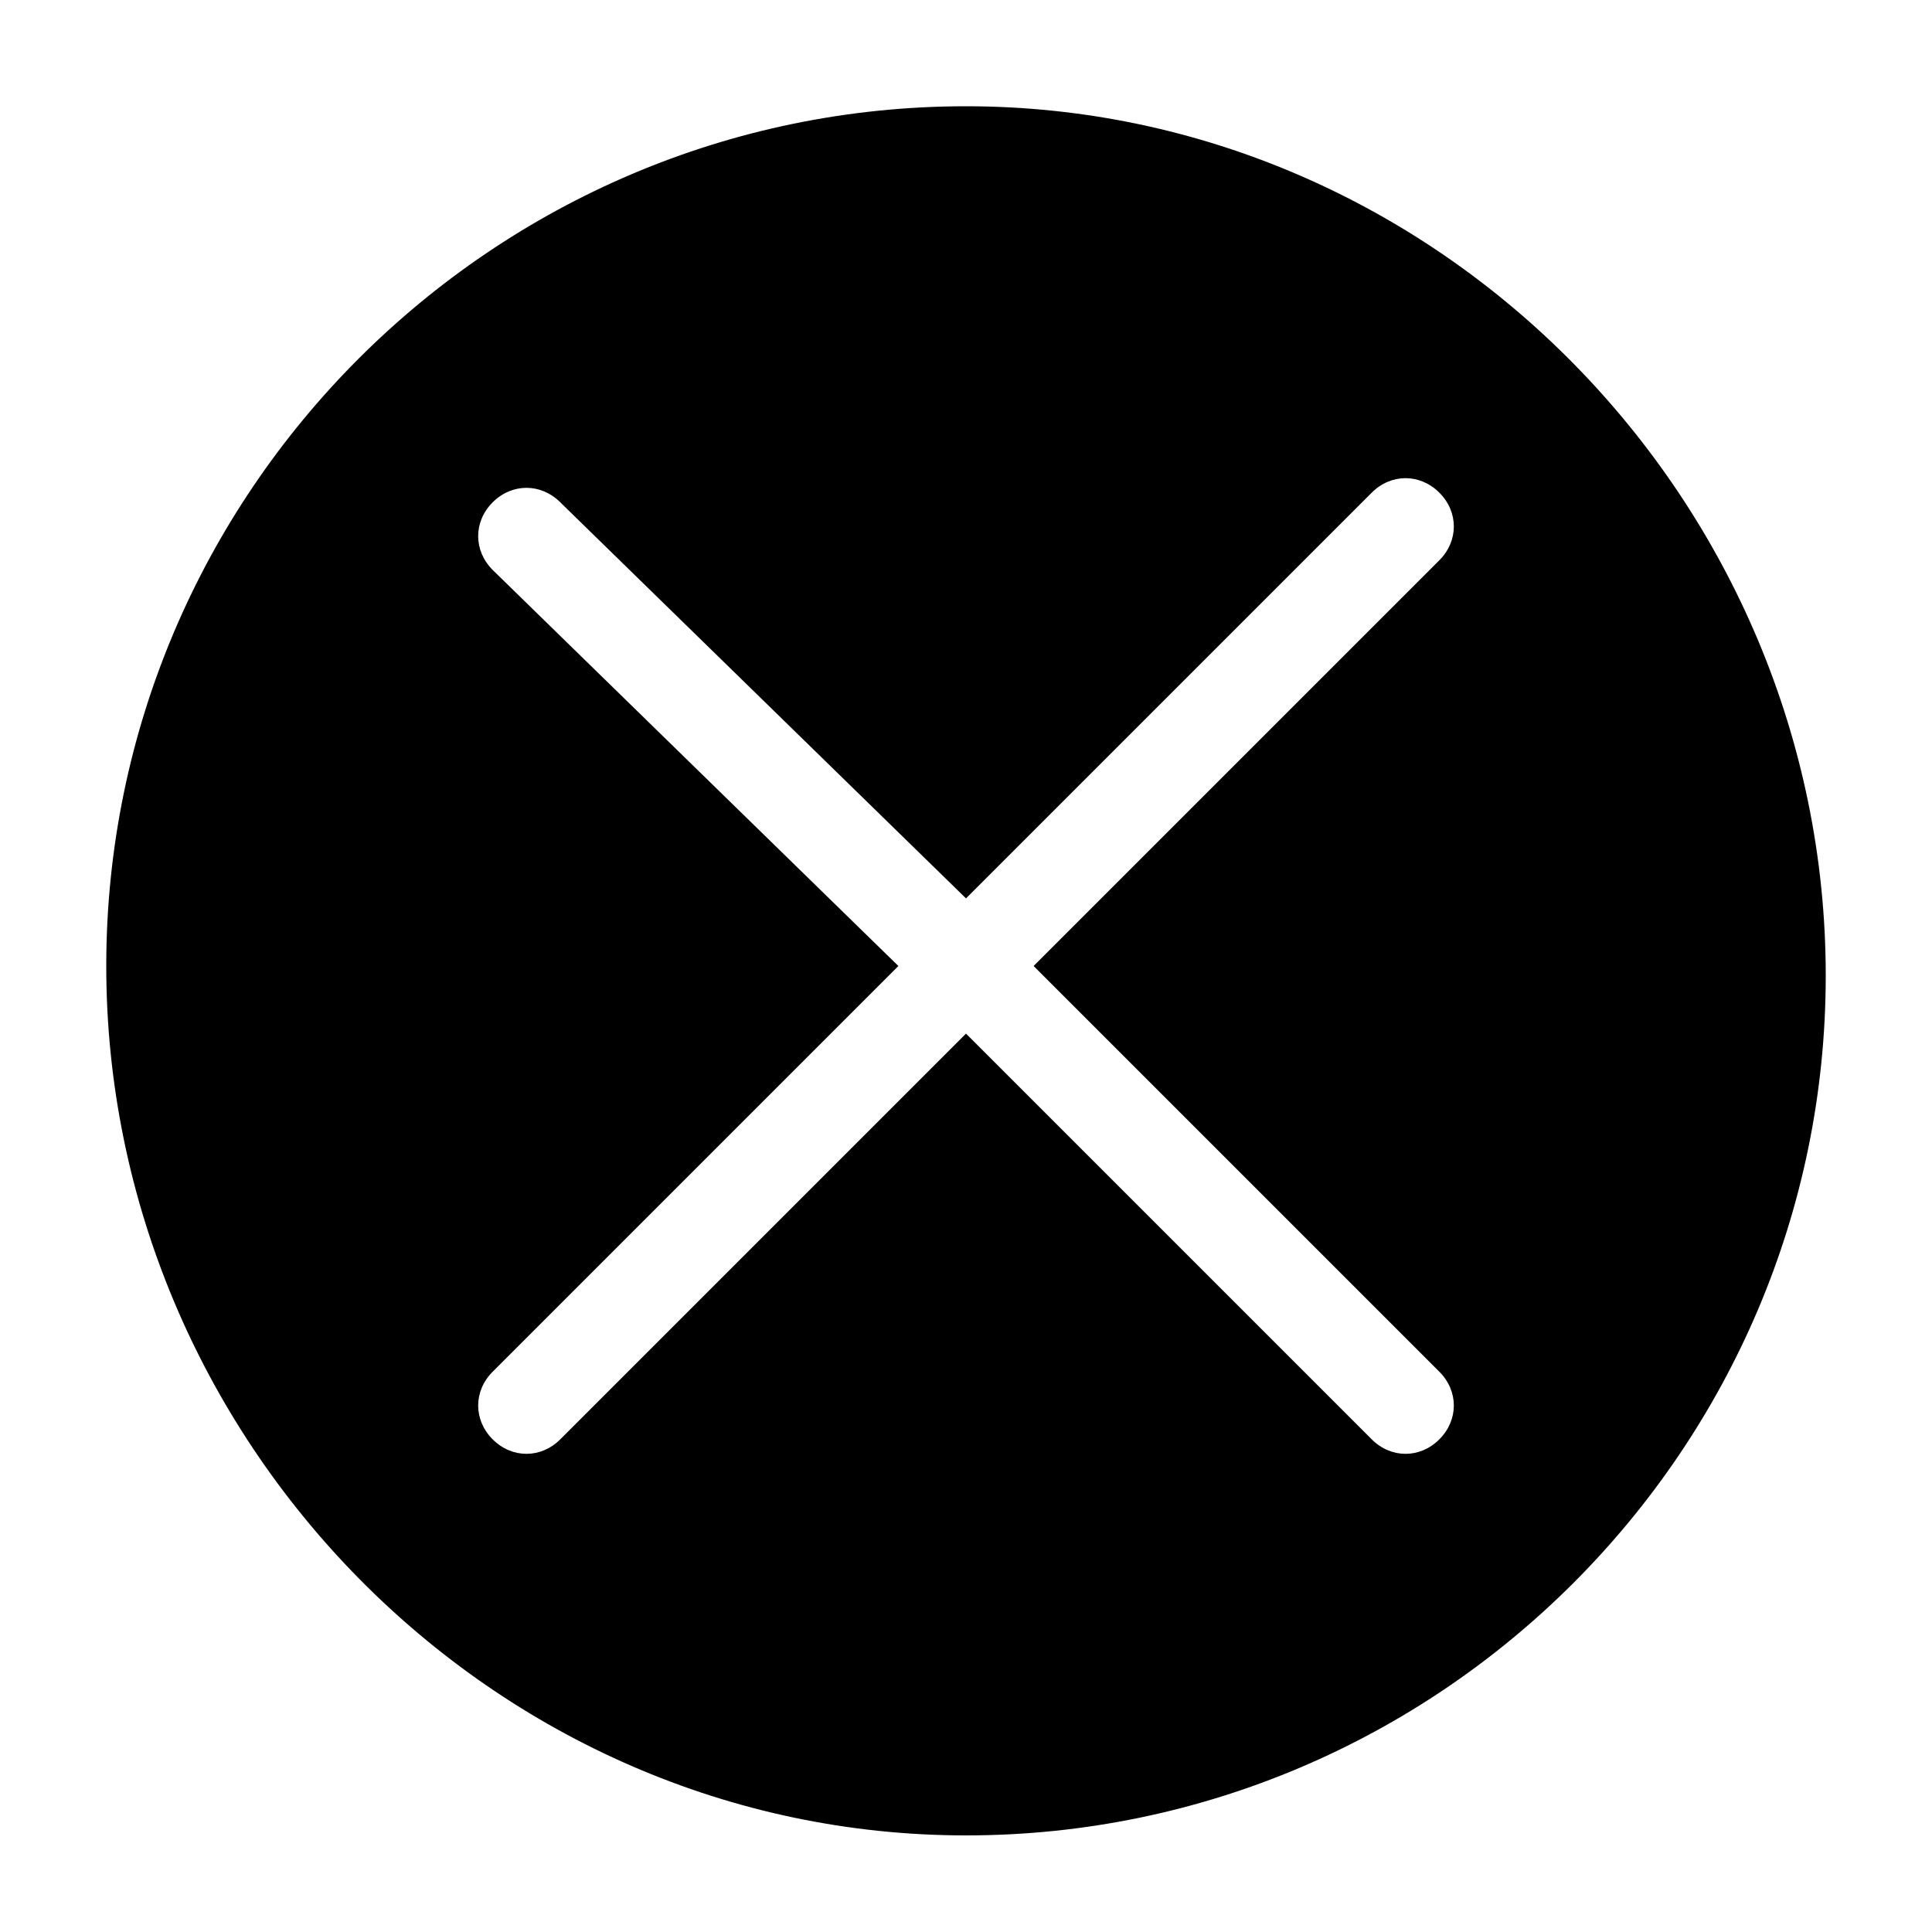 <?xml version="1.0" encoding="utf-8"?>
<!-- Generator: Adobe Illustrator 22.0.0, SVG Export Plug-In . SVG Version: 6.00 Build 0)  -->
<svg version="1.1" id="图层_1" xmlns="http://www.w3.org/2000/svg" xmlns:xlink="http://www.w3.org/1999/xlink" x="0px" y="0px"
	 viewBox="0 0 20 20" style="enable-background:new 0 0 20 20;" xml:space="preserve">
<path d="M10,1.1c-4.9,0-8.9,4-8.9,8.9S5.1,19,10,19s8.9-4,8.9-8.9S14.9,1.1,10,1.1z M14.9,14.9c-0.2,0.2-0.5,0.2-0.7,0
	L10,10.7l-4.2,4.2c-0.2,0.2-0.5,0.2-0.7,0c-0.2-0.2-0.2-0.5,0-0.7L9.3,10L5.1,5.9c-0.2-0.2-0.2-0.5,0-0.7C5.3,5,5.6,5,5.8,5.2
	L10,9.3l4.2-4.2c0.2-0.2,0.5-0.2,0.7,0c0.2,0.2,0.2,0.5,0,0.7L10.7,10l4.2,4.2C15.1,14.4,15.1,14.7,14.9,14.9z"/>
</svg>
